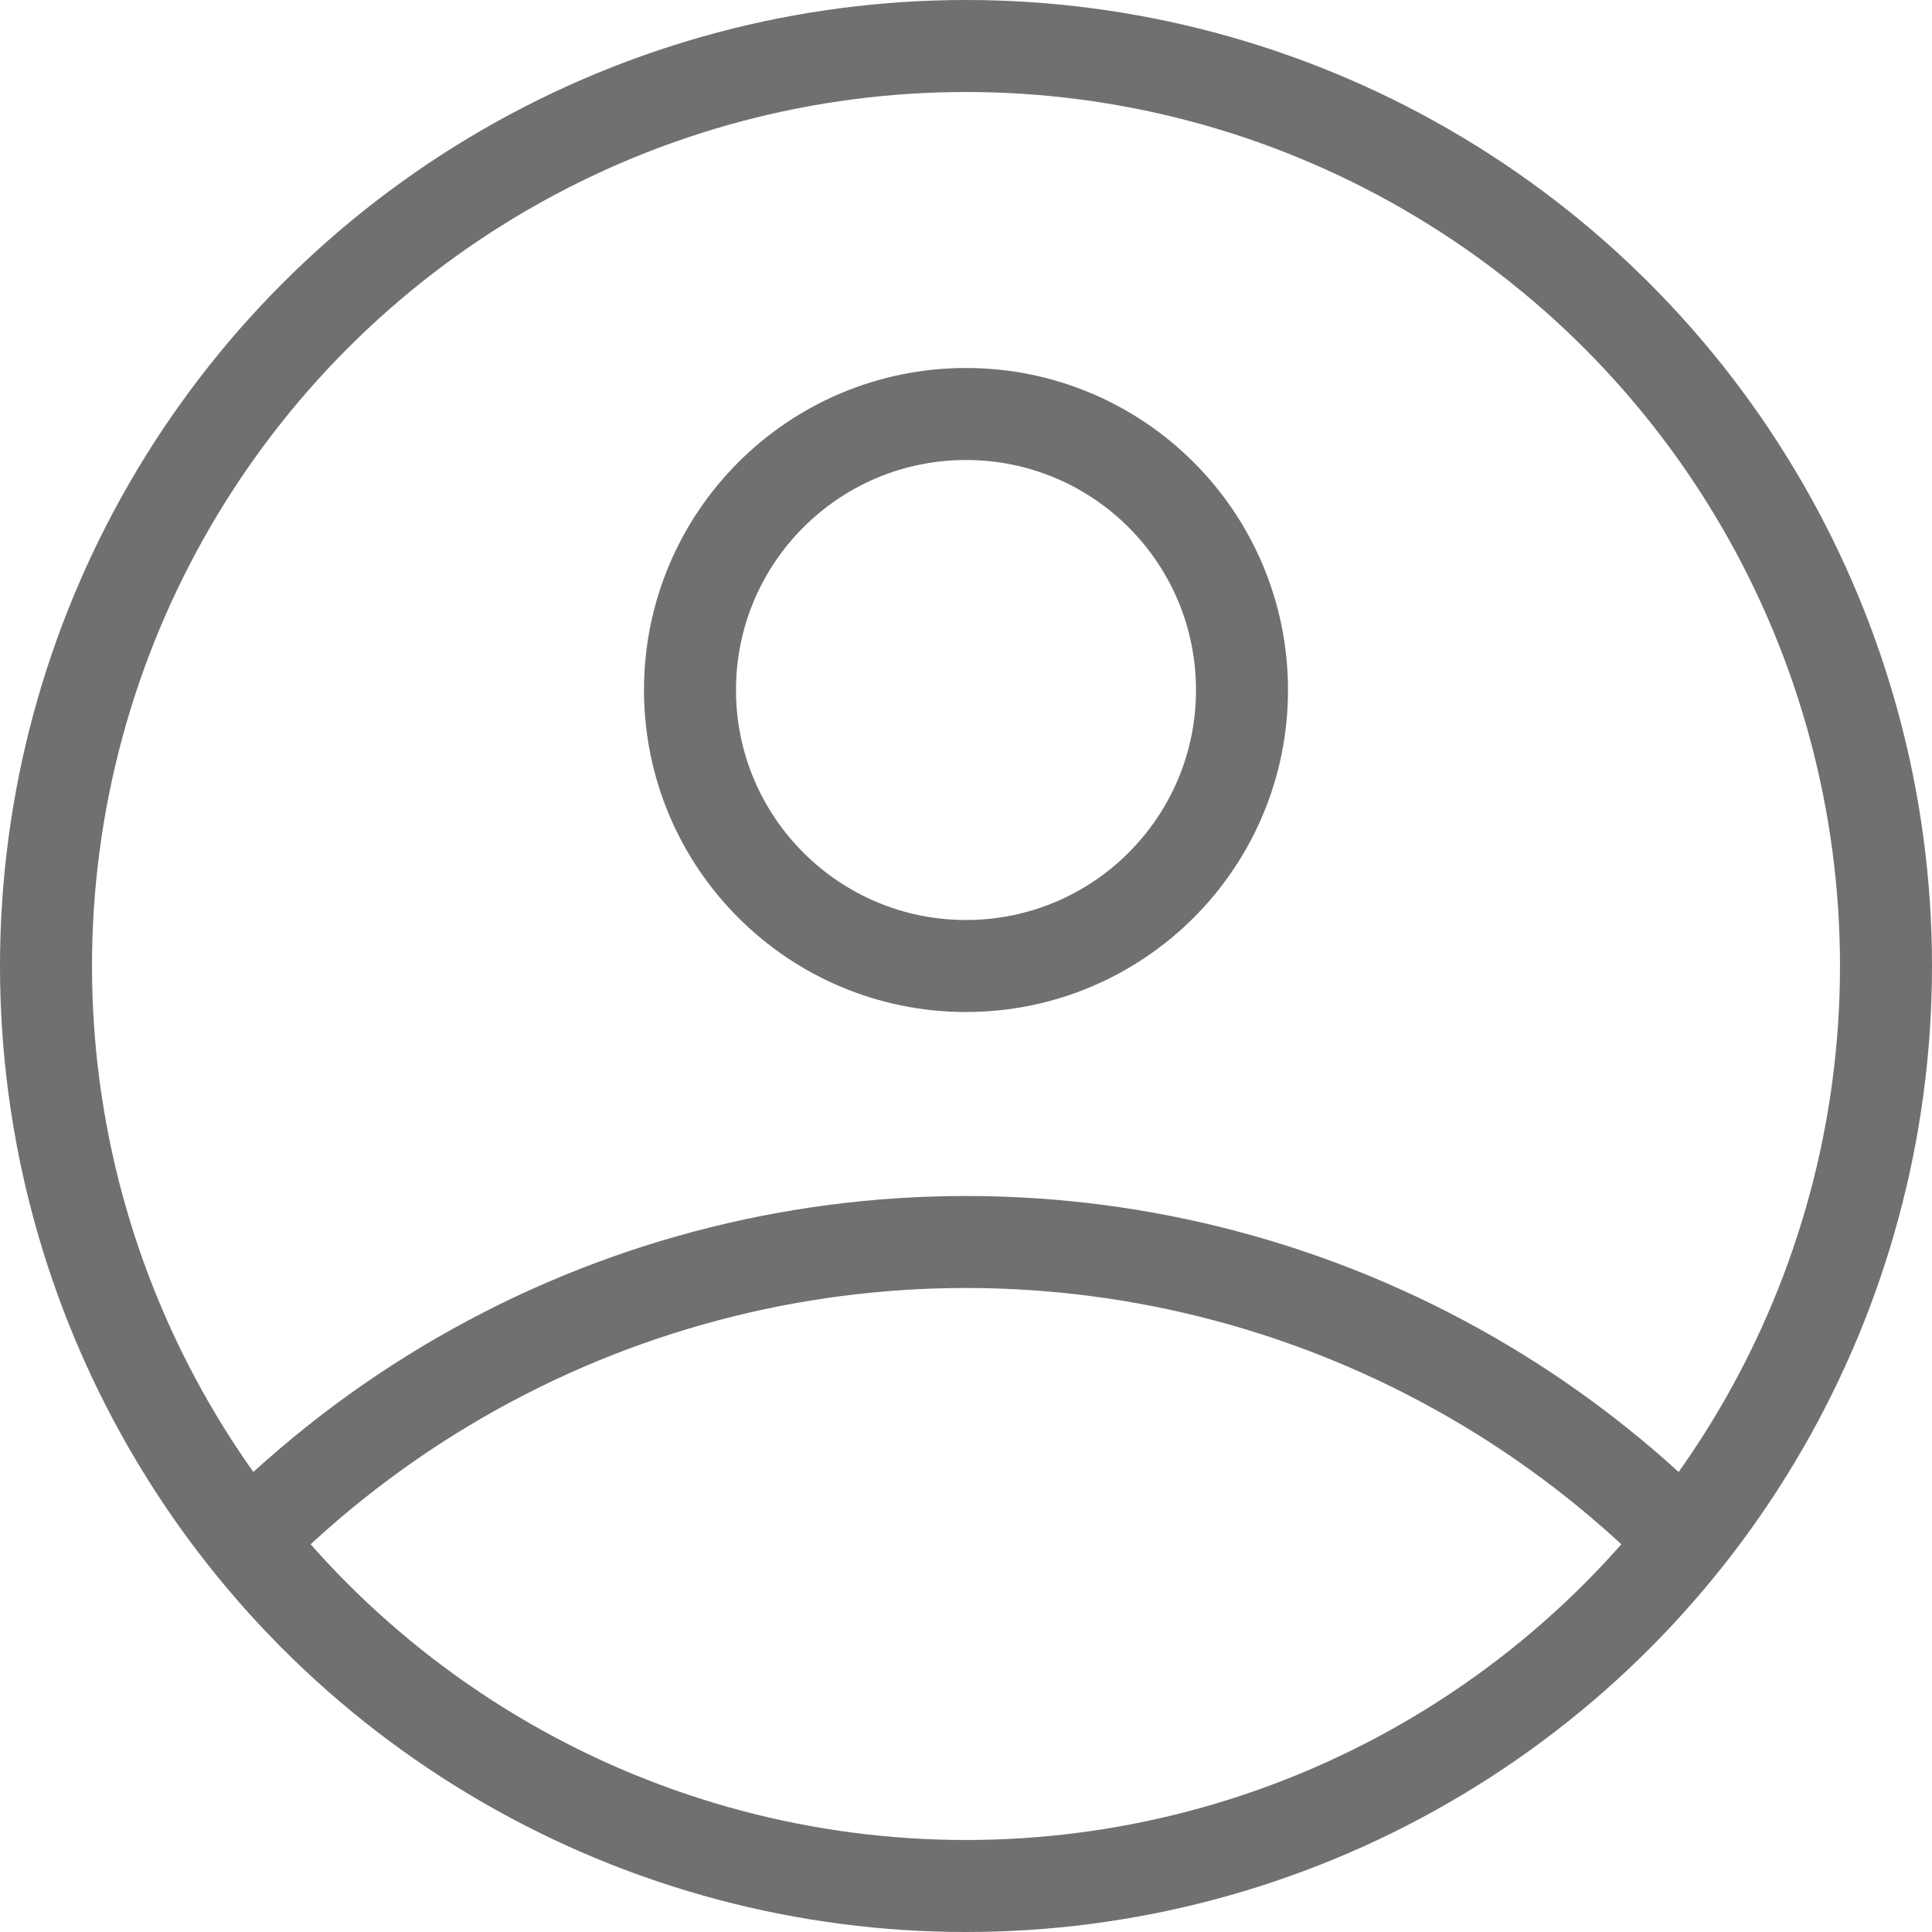 <svg xmlns="http://www.w3.org/2000/svg" xmlns:xlink="http://www.w3.org/1999/xlink" width="21" height="21" viewBox="0 0 21 21"><defs><style>.a,.c{fill:none;stroke:#707070;}.a{stroke-miterlimit:10;}.b{clip-path:url(#a);}</style><clipPath id="a"><circle class="a" cx="10" cy="10" r="10" transform="translate(382.893 229.652)"/></clipPath></defs><g transform="translate(-382.393 -229.152)"><g class="b"><circle class="c" cx="11" cy="11" r="11" transform="translate(381.893 242.652)"/><circle class="c" cx="3" cy="3" r="3" transform="translate(389.893 233.652)"/></g><circle class="a" cx="10" cy="10" r="10" transform="translate(382.893 229.652)"/></g></svg>